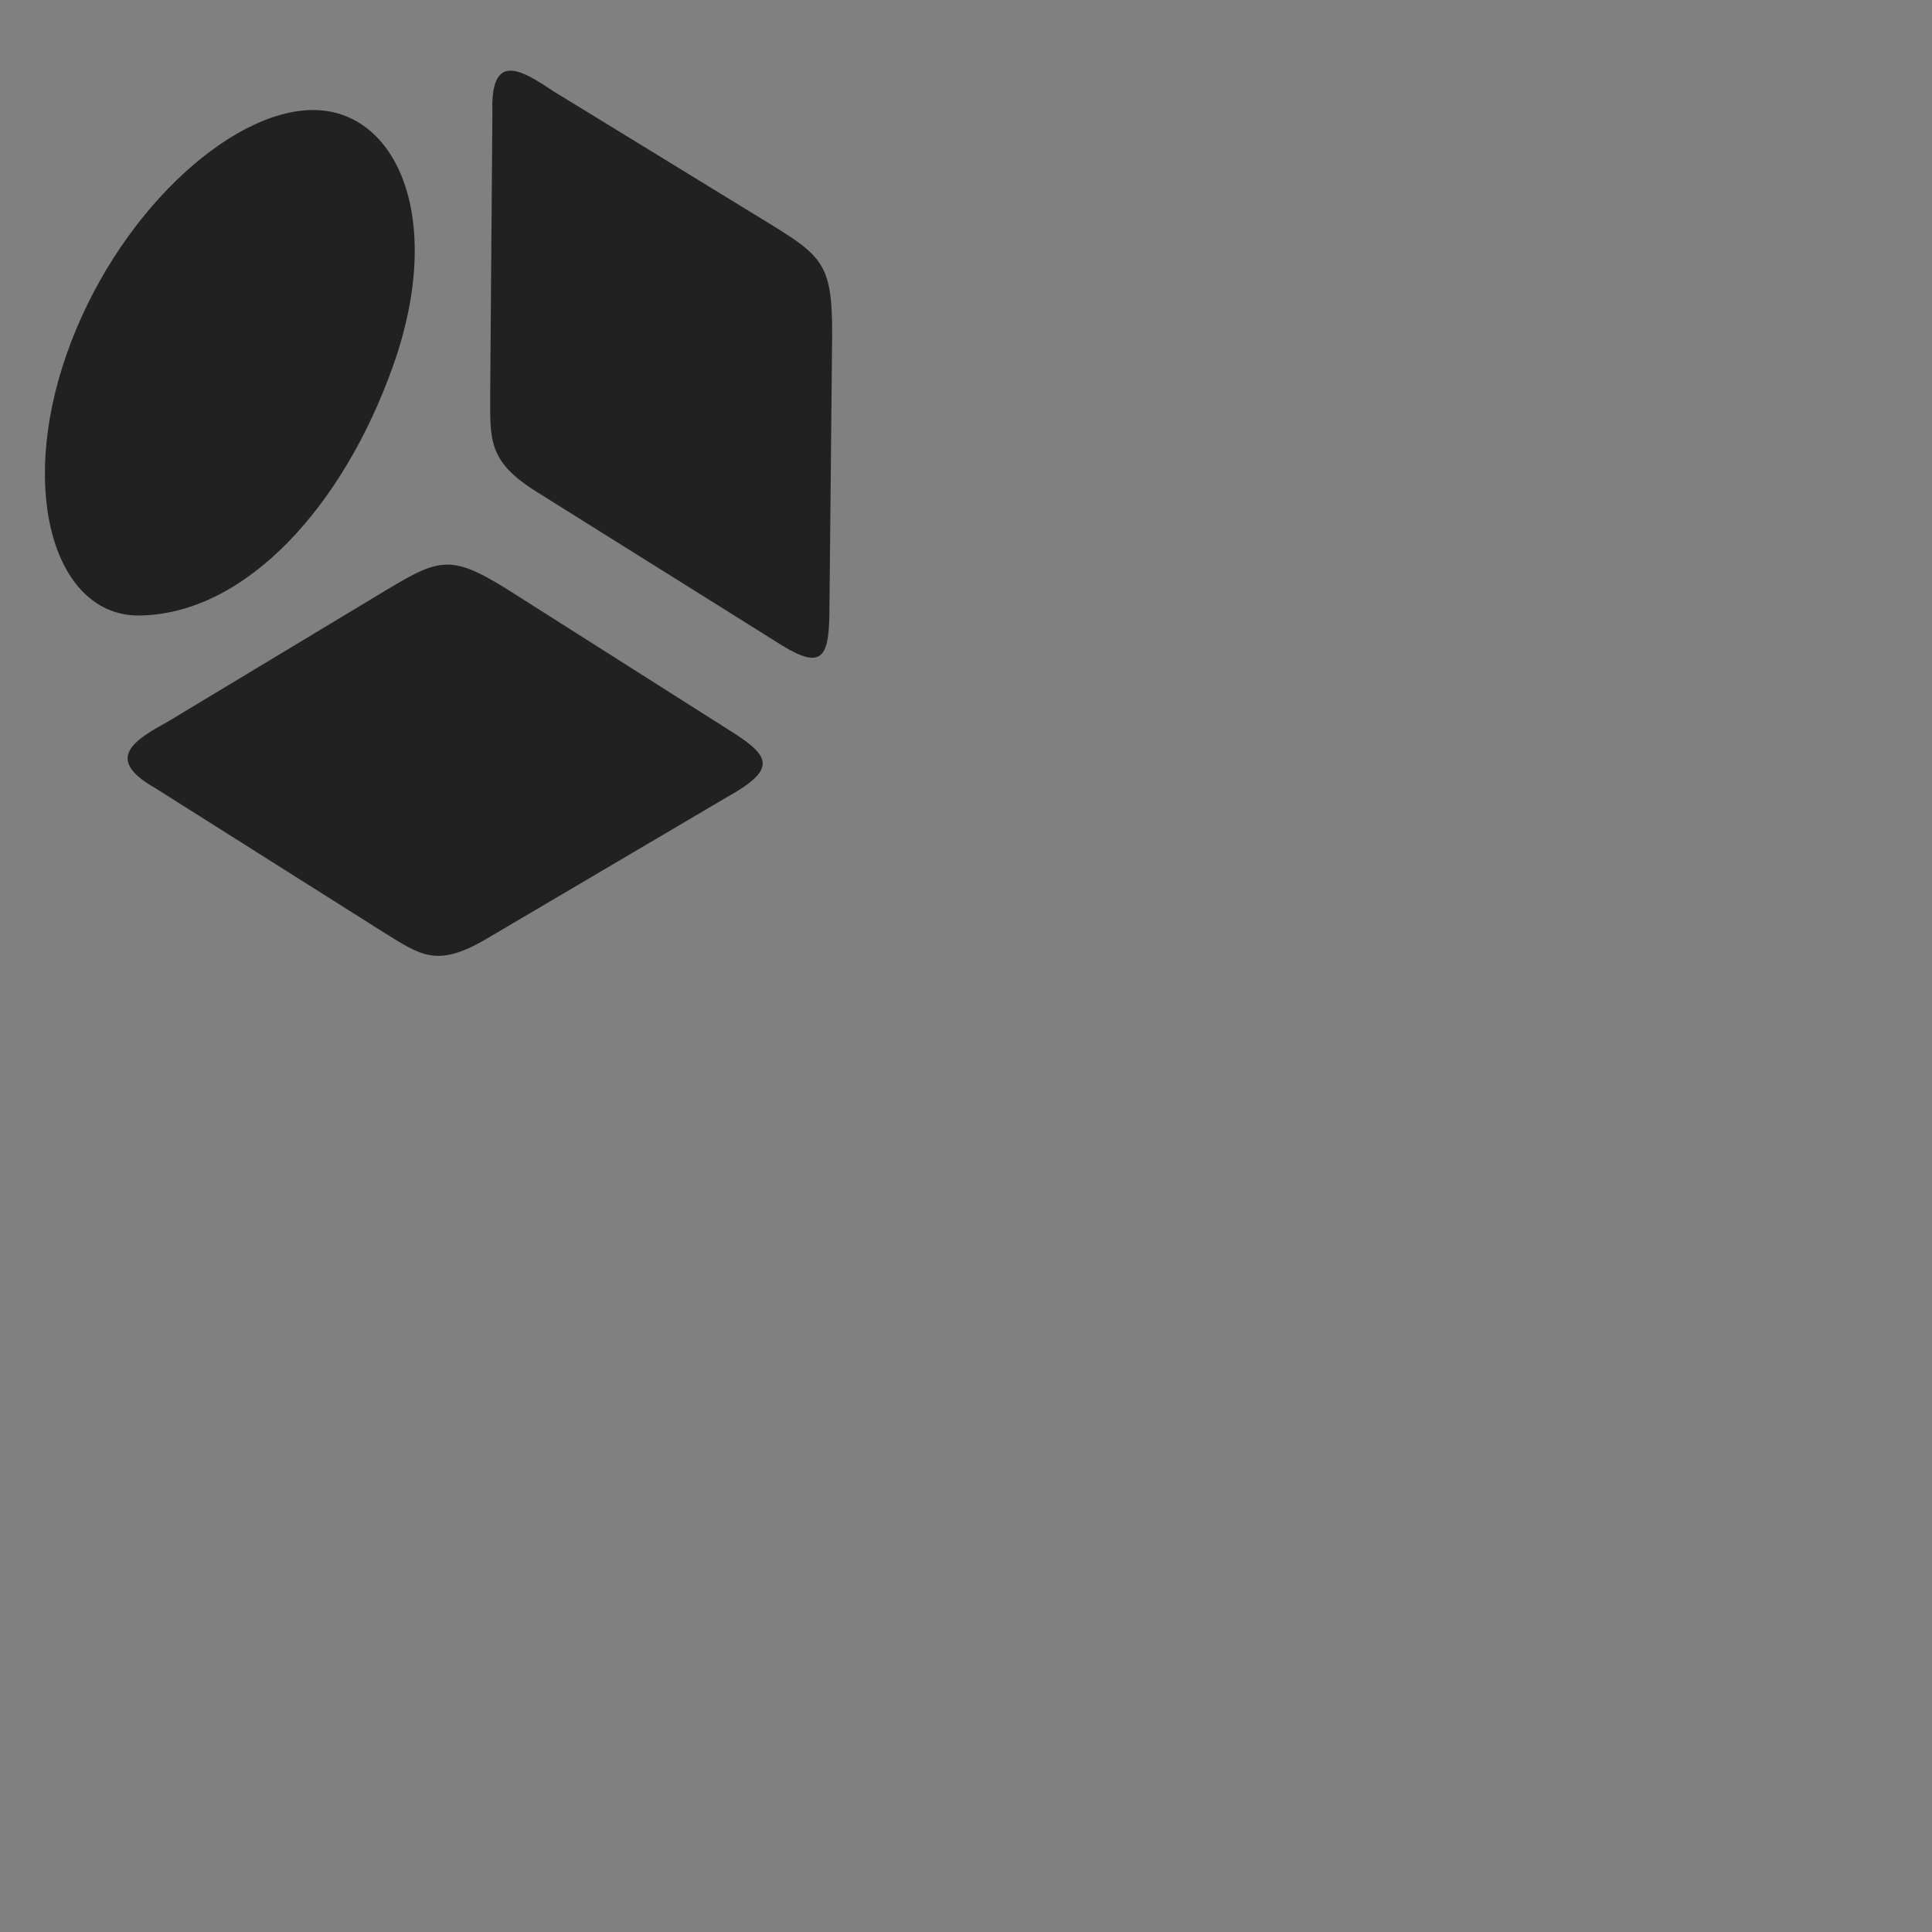 <?xml version="1.0" encoding="UTF-8" standalone="no"?>
<!-- Created with Inkscape (http://www.inkscape.org/) -->

<svg
   version="1.1"
   id="svg2"
   width="20cm"
   height="20cm"
   sodipodi:docname="LabIFMaker4.svg"
   inkscape:version="1.2.2 (b0a8486541, 2022-12-01)"
   xmlns:inkscape="http://www.inkscape.org/namespaces/inkscape"
   xmlns:sodipodi="http://sodipodi.sourceforge.net/DTD/sodipodi-0.dtd"
   xmlns="http://www.w3.org/2000/svg"
   xmlns:svg="http://www.w3.org/2000/svg">
  
  <rect width="100%" height="100%" fill="#808080" stroke="none"/>
  
  <g
     id="g8"
     inkscape:groupmode="layer"
     inkscape:label="PORT_NORMATIVA_RET_050_Aprova Regimento LabIFMaker_Espaço de Inovação do IFSP_INOVA"
     transform="matrix(1.333,0,0,-1.333,0,1122.52)">
    <rect
       style="fill:#fff;stroke-width:0.806;stroke-linecap:round;paint-order:stroke fill markers"
       id="rect3804"
       width="300"
       height="300"

       transform="scale(1,-1)" />
    <g
       id="g2152"
       transform="matrix(1.487,0,0,1.575,-335.849,-342.965)"
       inkscape:export-filename="LabIFMaker2..png"
       inkscape:export-xdpi="200"
       inkscape:export-ydpi="200"
>
      <g
         id="g2145"
         transform="translate(-379.186,36.231)"
>
        <g
           id="g1961"
  >
          <path
             id="path295"
             style="fill:#212121;fill-opacity:1;stroke:none;stroke-width:0.198;stroke-linecap:round;stroke-linejoin:round;paint-order:stroke fill markers"
             d="m 682.612,647.959 c -9.807,-26.075 -29.023,-46.201 -50.036,-46.472 -16.4,-0.211 -24.083,22.447 -14.428,48.578 9.656,26.131 32.292,45.627 48.694,45.627 16.402,0 26.184,-20.047 15.77,-47.734 z"
             sodipodi:nodetypes="sssss" />
          <path
             style="fill:#212121;fill-opacity:1;stroke:none;stroke-width:0.75px;stroke-linecap:butt;stroke-linejoin:miter;stroke-opacity:1"
             d="m 711.009,624.513 c -9.73,5.729 -9.197,9.71 -9.21,18.262 l 0.438,52.524 c -0.402,11.548 5.884,7.752 12.016,3.904 l 42.965,-24.851 c 11.037,-6.399 12.316,-7.945 12.052,-23.197 l -0.516,-49.467 c -0.133,-8.791 -1.904,-10.447 -11.072,-4.757 z"
             id="path485"
             sodipodi:nodetypes="ccccccccc" />
          <path
             style="fill:#212121;fill-opacity:1;stroke:none;stroke-width:0.75px;stroke-linecap:butt;stroke-linejoin:miter;stroke-opacity:1"
             d="m 701.073,541.233 c -9.858,-5.505 -13.025,-3.035 -20.414,1.272 l -45.114,26.9 c -10.17,5.485 -3.72,8.993 2.698,12.343 l 43.146,24.536 c 11.097,6.295 13.076,6.618 26.108,-1.311 l 42.437,-25.424 c 7.52,-4.554 8.056,-6.919 -1.484,-11.959 z"
             id="path487"
             sodipodi:nodetypes="ccccccccc" />
        </g>
      </g>
    </g>
    
  </g>
</svg>
